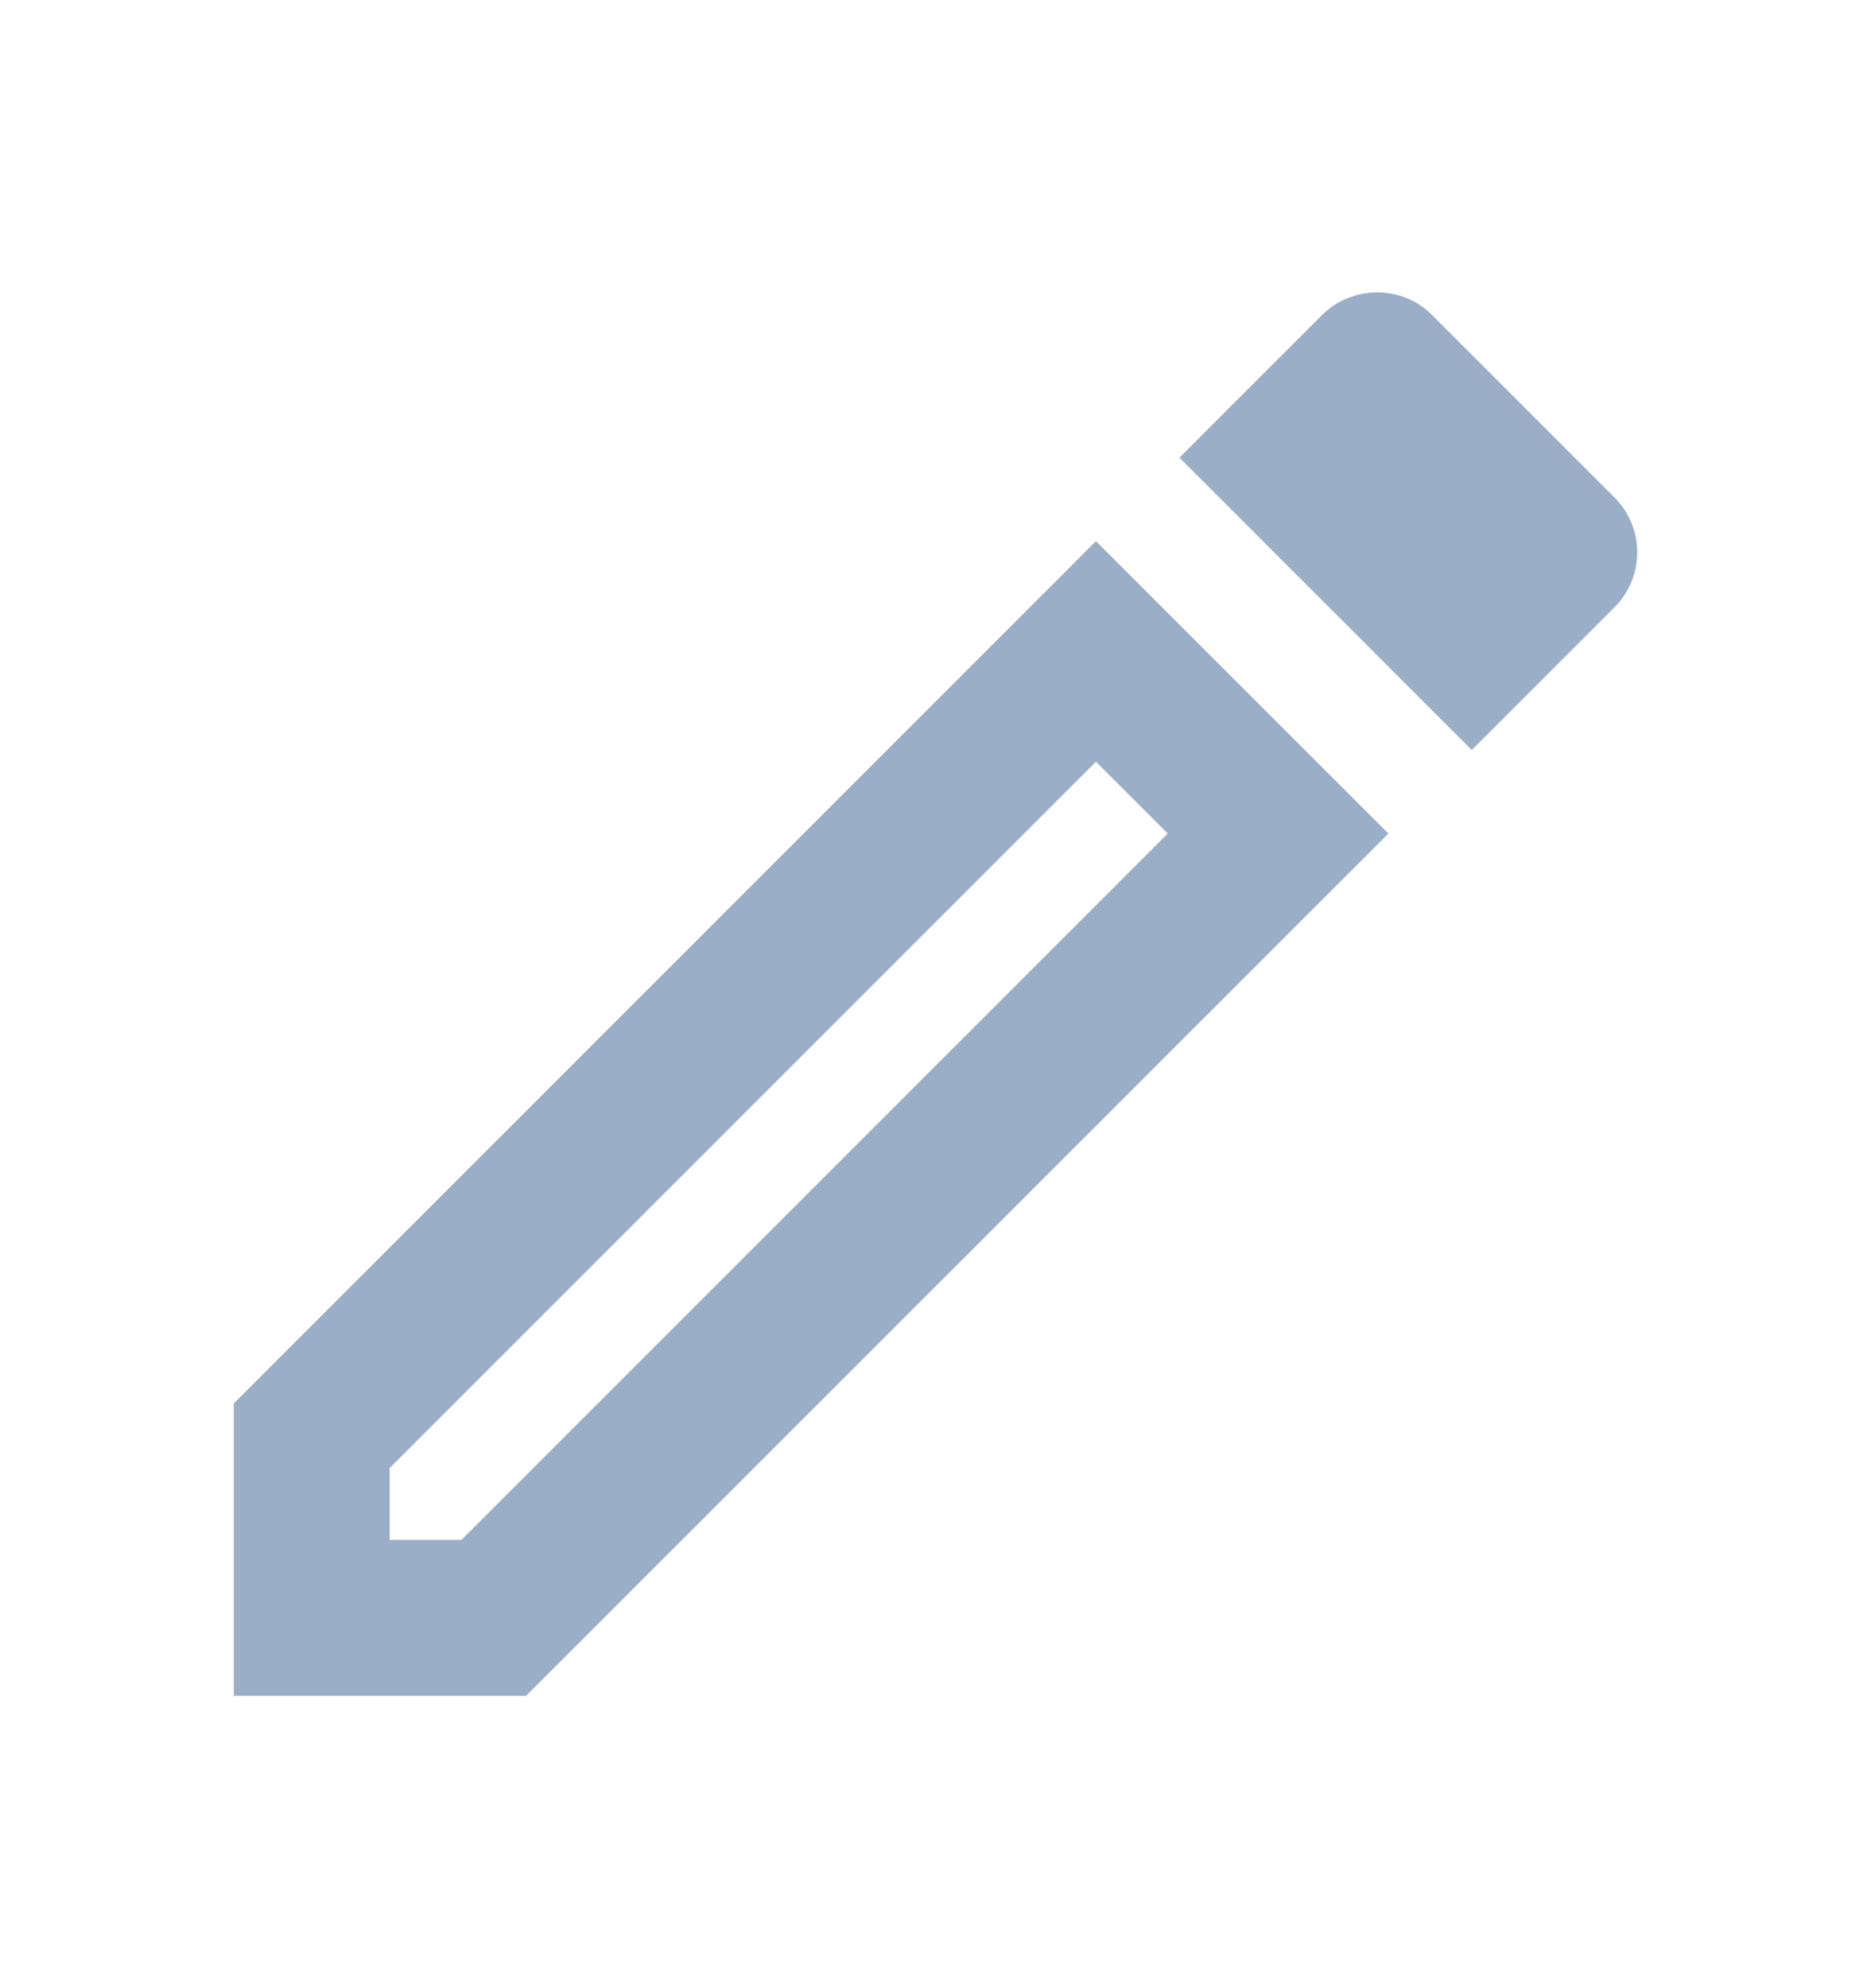 <svg width="16" height="17" viewBox="0 0 16 17" fill="none" xmlns="http://www.w3.org/2000/svg">
<path d="M9.372 6.513L9.986 7.127L3.946 13.167H3.332V12.553L9.372 6.513ZM11.773 2.5C11.606 2.5 11.432 2.567 11.306 2.693L10.086 3.913L12.586 6.413L13.806 5.193C14.066 4.933 14.066 4.513 13.806 4.253L12.246 2.693C12.113 2.56 11.946 2.5 11.773 2.5ZM9.372 4.627L1.999 12V14.5H4.499L11.873 7.127L9.372 4.627Z" fill="#9BAEC7"/>
</svg>
